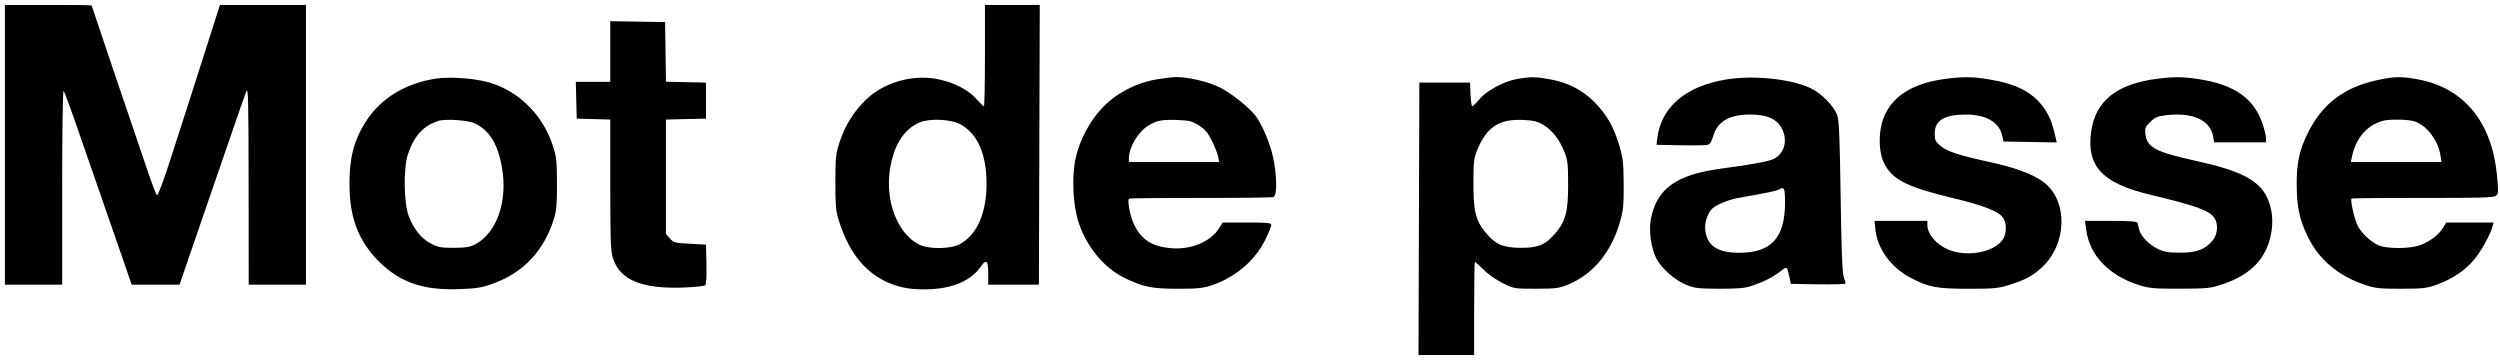 <svg id="svg" version="1.1" width="1528" height="221" viewBox="0 0 1528 221" xmlns="http://www.w3.org/2000/svg"><path d="M3.000 88.500 L 3.000 174.000 20.500 174.000 L 38.000 174.000 38.000 114.300 C 38.000 80.459,38.376 55.011,38.869 55.550 C 39.346 56.073,42.312 63.925,45.459 73.000 C 48.606 82.075,54.780 99.850,59.180 112.500 C 63.579 125.150,70.174 144.162,73.834 154.750 L 80.489 174.000 95.117 174.000 L 109.745 174.000 115.468 157.250 C 118.616 148.037,125.161 129.025,130.013 115.000 C 134.866 100.975,141.144 82.750,143.966 74.500 C 146.787 66.250,149.726 57.925,150.496 56.000 C 151.721 52.940,151.903 60.130,151.948 113.250 L 152.000 174.000 169.500 174.000 L 187.000 174.000 187.000 88.500 L 187.000 3.000 160.714 3.000 L 134.427 3.000 126.538 27.750 C 122.200 41.363,117.193 57.000,115.413 62.500 C 113.633 68.000,108.722 83.238,104.500 96.362 C 99.816 110.922,96.464 119.864,95.901 119.301 C 95.394 118.794,92.914 112.331,90.390 104.940 C 78.653 70.574,56.000 3.650,56.000 3.343 C 56.000 3.154,44.075 3.000,29.500 3.000 L 3.000 3.000 3.000 88.500 M602.000 34.000 C 602.000 51.050,601.719 65.000,601.376 65.000 C 601.033 65.000,598.989 62.996,596.833 60.548 C 591.531 54.524,581.572 49.645,571.329 48.051 C 556.154 45.690,539.485 50.868,528.986 61.203 C 521.761 68.315,516.497 76.780,513.302 86.422 C 510.851 93.822,510.621 95.885,510.563 111.000 C 510.513 124.114,510.868 128.731,512.295 133.500 C 518.102 152.910,527.700 165.590,541.537 172.134 C 549.675 175.983,557.627 177.315,569.000 176.734 C 583.185 176.010,593.654 171.276,599.457 162.962 C 602.839 158.115,604.000 159.147,604.000 167.000 L 604.000 174.000 619.489 174.000 L 634.978 174.000 635.239 88.500 L 635.500 3.000 618.750 3.000 L 602.000 3.000 602.000 34.000 M373.000 31.476 L 373.000 50.000 362.467 50.000 L 351.934 50.000 352.217 61.250 L 352.500 72.500 362.750 72.785 L 373.000 73.070 373.000 112.920 C 373.000 147.255,373.229 153.479,374.653 157.890 C 378.907 171.060,392.147 176.609,417.288 175.757 C 424.322 175.519,430.524 174.876,431.071 174.329 C 431.654 173.746,431.949 168.391,431.783 161.417 L 431.500 149.500 421.656 148.992 C 412.411 148.515,411.667 148.314,409.406 145.686 L 407.000 142.888 407.000 107.975 L 407.000 73.062 419.250 72.781 L 431.500 72.500 431.500 61.500 L 431.500 50.500 419.272 50.219 L 407.045 49.939 406.772 31.719 L 406.500 13.500 389.750 13.226 L 373.000 12.952 373.000 31.476 M266.107 48.103 C 247.760 50.894,232.586 60.228,223.627 74.234 C 216.327 85.645,213.497 96.573,213.585 113.000 C 213.694 133.130,219.162 147.382,231.518 159.742 C 244.448 172.675,258.771 177.586,281.000 176.705 C 291.710 176.281,294.689 175.773,301.801 173.156 C 320.257 166.366,332.630 153.037,338.660 133.448 C 340.116 128.718,340.478 124.326,340.427 112.000 C 340.369 97.991,340.107 95.730,337.704 88.500 C 331.096 68.619,314.697 53.556,295.217 49.474 C 285.901 47.523,273.698 46.948,266.107 48.103 M706.500 48.586 C 694.117 50.763,681.956 57.183,673.763 65.868 C 665.961 74.139,659.910 85.523,657.458 96.543 C 654.905 108.017,655.774 125.877,659.401 136.462 C 664.519 151.404,675.027 163.930,687.500 169.957 C 698.811 175.423,704.173 176.501,720.000 176.489 C 732.507 176.479,735.419 176.161,741.190 174.177 C 755.142 169.380,767.177 159.073,773.250 146.720 C 775.313 142.525,777.000 138.397,777.000 137.547 C 777.000 136.221,774.884 136.000,762.168 136.000 L 747.335 136.000 744.912 139.750 C 739.588 147.990,727.613 152.813,715.330 151.666 C 704.239 150.631,697.929 146.645,693.434 137.838 C 690.891 132.853,688.752 122.271,690.118 121.427 C 690.571 121.147,710.245 120.945,733.838 120.979 C 757.430 121.012,777.468 120.758,778.366 120.413 C 780.702 119.517,780.508 106.995,777.982 95.567 C 776.122 87.154,771.103 75.485,767.232 70.571 C 763.135 65.372,752.170 56.699,745.569 53.437 C 738.334 49.861,726.149 47.020,718.500 47.125 C 716.300 47.155,710.900 47.812,706.500 48.586 M928.000 48.119 C 919.799 49.440,908.731 55.244,904.295 60.551 C 902.250 62.998,900.241 65.000,899.832 65.000 C 899.423 65.000,898.955 61.737,898.794 57.750 L 898.500 50.500 883.000 50.500 L 867.500 50.500 867.244 133.750 L 866.989 217.000 883.994 217.000 L 901.000 217.000 901.000 188.500 C 901.000 172.825,901.204 160.000,901.452 160.000 C 901.701 160.000,904.078 162.174,906.735 164.830 C 909.392 167.487,914.691 171.200,918.512 173.080 C 925.397 176.470,925.577 176.500,938.979 176.466 C 951.319 176.434,953.047 176.200,958.758 173.782 C 974.012 167.326,984.792 154.147,990.227 135.309 C 992.144 128.663,992.466 125.267,992.387 112.500 C 992.305 99.316,991.973 96.439,989.647 88.735 C 986.173 77.232,981.940 69.857,974.545 62.425 C 967.142 54.985,958.241 50.409,947.419 48.481 C 938.537 46.898,935.891 46.849,928.000 48.119 M1055.500 48.497 C 1030.033 52.575,1014.808 65.770,1012.805 85.500 L 1012.500 88.500 1027.000 88.787 C 1034.975 88.945,1042.452 88.839,1043.616 88.552 C 1045.114 88.182,1046.112 86.672,1047.033 83.380 C 1049.572 74.314,1056.893 69.993,1069.693 70.006 C 1080.629 70.016,1086.770 73.008,1089.629 79.718 C 1092.647 86.802,1090.187 94.283,1083.868 97.232 C 1080.662 98.729,1070.344 100.615,1052.279 103.006 C 1024.478 106.686,1012.442 115.345,1008.975 134.159 C 1007.689 141.138,1009.147 151.561,1012.291 157.863 C 1015.278 163.852,1023.815 171.383,1030.753 174.152 C 1035.803 176.168,1038.258 176.449,1051.000 176.473 C 1062.653 176.495,1066.580 176.129,1071.000 174.613 C 1078.371 172.084,1083.727 169.342,1088.249 165.783 C 1092.302 162.594,1092.204 162.527,1093.709 169.500 L 1094.573 173.500 1111.287 173.774 C 1120.479 173.925,1128.000 173.697,1128.000 173.268 C 1128.000 172.838,1127.466 170.915,1126.813 168.993 C 1126.007 166.620,1125.423 150.908,1124.992 120.000 C 1124.503 84.922,1124.039 73.606,1122.964 70.595 C 1120.804 64.548,1113.036 56.738,1106.072 53.613 C 1093.942 48.169,1071.639 45.913,1055.500 48.497 M1189.500 48.139 C 1169.044 50.729,1156.199 58.833,1151.146 72.338 C 1147.943 80.899,1148.130 92.861,1151.574 99.773 C 1156.546 109.750,1165.638 114.362,1193.430 121.003 C 1211.833 125.401,1221.020 128.939,1224.054 132.796 C 1226.437 135.826,1226.616 142.149,1224.423 145.861 C 1219.573 154.071,1202.555 157.473,1190.833 152.574 C 1183.533 149.525,1178.000 143.046,1178.000 137.550 L 1178.000 135.000 1161.860 135.000 L 1145.720 135.000 1146.276 140.384 C 1147.481 152.063,1155.715 163.386,1167.581 169.682 C 1178.611 175.534,1183.617 176.498,1203.000 176.499 C 1218.583 176.500,1221.320 176.242,1227.988 174.149 C 1238.112 170.970,1242.385 168.655,1248.242 163.177 C 1263.470 148.933,1263.967 122.702,1249.223 111.444 C 1242.756 106.506,1232.158 102.542,1216.000 99.018 C 1197.092 94.894,1190.142 92.599,1185.941 89.091 C 1182.937 86.584,1182.500 85.636,1182.500 81.632 C 1182.500 73.631,1188.257 70.077,1201.307 70.024 C 1213.712 69.973,1221.741 74.512,1223.667 82.664 L 1224.573 86.500 1240.812 86.775 L 1257.051 87.050 1256.438 84.275 C 1254.518 75.578,1252.672 70.876,1249.287 66.058 C 1242.576 56.506,1232.462 51.219,1215.704 48.501 C 1205.636 46.868,1200.141 46.792,1189.500 48.139 M1318.500 48.139 C 1293.666 51.283,1280.662 61.734,1278.096 80.609 C 1275.238 101.634,1284.967 112.006,1314.085 118.976 C 1342.478 125.773,1350.175 128.556,1353.430 133.204 C 1355.949 136.800,1355.449 143.313,1352.374 146.967 C 1347.666 152.562,1342.670 154.437,1332.500 154.423 C 1325.149 154.413,1322.632 153.987,1318.762 152.101 C 1313.310 149.443,1308.298 144.193,1307.431 140.232 C 1307.102 138.729,1306.660 136.938,1306.448 136.250 C 1306.161 135.319,1302.018 135.000,1290.199 135.000 L 1274.335 135.000 1275.076 140.460 C 1277.210 156.190,1288.952 168.441,1307.500 174.292 C 1313.675 176.240,1316.622 176.494,1332.500 176.447 C 1349.123 176.397,1351.092 176.195,1358.244 173.805 C 1375.535 168.025,1385.087 158.212,1388.042 143.193 C 1389.653 135.005,1388.754 127.062,1385.454 120.315 C 1380.453 110.096,1369.270 104.332,1343.283 98.584 C 1317.403 92.859,1312.383 90.277,1311.290 82.126 C 1310.801 78.478,1311.100 77.700,1314.176 74.624 C 1316.993 71.807,1318.645 71.063,1323.413 70.468 C 1339.966 68.399,1351.048 73.360,1352.707 83.581 L 1353.262 87.000 1369.131 87.000 L 1385.000 87.000 1385.000 84.468 C 1385.000 83.076,1384.066 79.165,1382.925 75.778 C 1377.707 60.289,1366.051 51.963,1344.751 48.508 C 1334.637 46.868,1329.150 46.791,1318.500 48.139 M1453.000 48.965 C 1432.702 53.321,1419.165 63.652,1410.484 81.414 C 1405.289 92.043,1403.670 99.648,1403.741 113.091 C 1403.813 126.636,1405.478 134.345,1410.588 144.796 C 1417.407 158.744,1429.160 168.620,1445.500 174.134 C 1451.640 176.206,1454.343 176.494,1467.500 176.477 C 1481.192 176.458,1483.138 176.225,1489.813 173.806 C 1499.071 170.452,1507.077 164.972,1512.595 158.213 C 1516.637 153.262,1522.048 143.352,1523.496 138.250 L 1524.135 136.000 1509.649 136.000 L 1495.163 136.000 1493.066 139.393 C 1490.580 143.416,1486.174 146.845,1480.028 149.539 C 1473.867 152.241,1458.112 152.280,1453.000 149.606 C 1448.242 147.118,1443.201 142.230,1441.007 137.975 C 1439.069 134.217,1436.372 122.295,1437.259 121.408 C 1437.551 121.116,1457.083 120.918,1480.664 120.968 C 1515.251 121.041,1523.896 120.796,1525.390 119.704 C 1527.124 118.436,1527.170 117.619,1526.118 106.841 C 1522.962 74.526,1505.856 53.747,1478.140 48.564 C 1467.693 46.610,1463.675 46.674,1453.000 48.965 M290.179 75.400 C 299.247 79.739,304.346 88.083,306.848 102.677 C 310.360 123.154,303.636 142.328,290.500 149.297 C 287.299 150.996,284.697 151.428,277.476 151.460 C 269.715 151.494,267.758 151.143,263.486 148.945 C 257.645 145.942,253.054 140.315,249.890 132.282 C 246.752 124.314,246.474 102.465,249.404 94.000 C 253.276 82.810,258.727 76.909,267.994 73.876 C 272.196 72.501,286.119 73.457,290.179 75.400 M586.595 75.768 C 597.293 81.291,603.018 94.052,602.985 112.299 C 602.953 130.446,597.032 143.734,586.500 149.296 C 580.655 152.382,567.163 152.378,561.372 149.287 C 548.421 142.375,541.036 123.039,543.926 103.611 C 546.114 88.902,552.568 78.730,562.240 74.745 C 568.170 72.301,580.916 72.837,586.595 75.768 M732.666 76.593 C 736.515 78.969,738.152 80.895,740.698 86.039 C 742.457 89.592,744.180 93.963,744.527 95.750 L 745.159 99.000 717.579 99.000 L 690.000 99.000 690.000 96.626 C 690.000 90.115,695.577 80.661,701.621 76.925 C 706.946 73.634,709.859 73.038,719.166 73.333 C 726.774 73.574,728.421 73.972,732.666 76.593 M943.245 76.297 C 948.620 79.448,953.149 85.258,956.227 92.952 C 958.161 97.790,958.446 100.356,958.446 113.000 C 958.446 129.574,956.919 135.230,950.385 142.864 C 944.562 149.666,940.090 151.507,929.500 151.460 C 918.883 151.412,914.328 149.537,908.615 142.864 C 902.021 135.160,900.550 129.621,900.550 112.500 C 900.550 99.329,900.821 96.823,902.773 91.947 C 908.420 77.843,916.078 72.709,930.592 73.297 C 937.187 73.564,939.528 74.119,943.245 76.297 M1475.277 74.060 C 1482.798 76.149,1490.092 85.467,1491.603 94.917 L 1492.256 99.000 1464.548 99.000 L 1436.841 99.000 1437.522 95.750 C 1439.867 84.555,1446.385 76.857,1455.994 73.934 C 1459.743 72.794,1470.981 72.867,1475.277 74.060 M1091.000 123.818 C 1091.000 145.314,1082.617 154.500,1063.000 154.500 C 1049.792 154.500,1043.343 150.226,1042.277 140.764 C 1041.920 137.597,1042.355 134.987,1043.774 131.779 C 1045.423 128.050,1046.713 126.799,1051.137 124.640 C 1054.087 123.201,1058.975 121.590,1062.000 121.061 C 1078.796 118.123,1085.657 116.716,1087.000 115.934 C 1090.535 113.876,1091.000 114.792,1091.000 123.818 " stroke="none" fill="black" fill-rule="evenodd"/></svg>